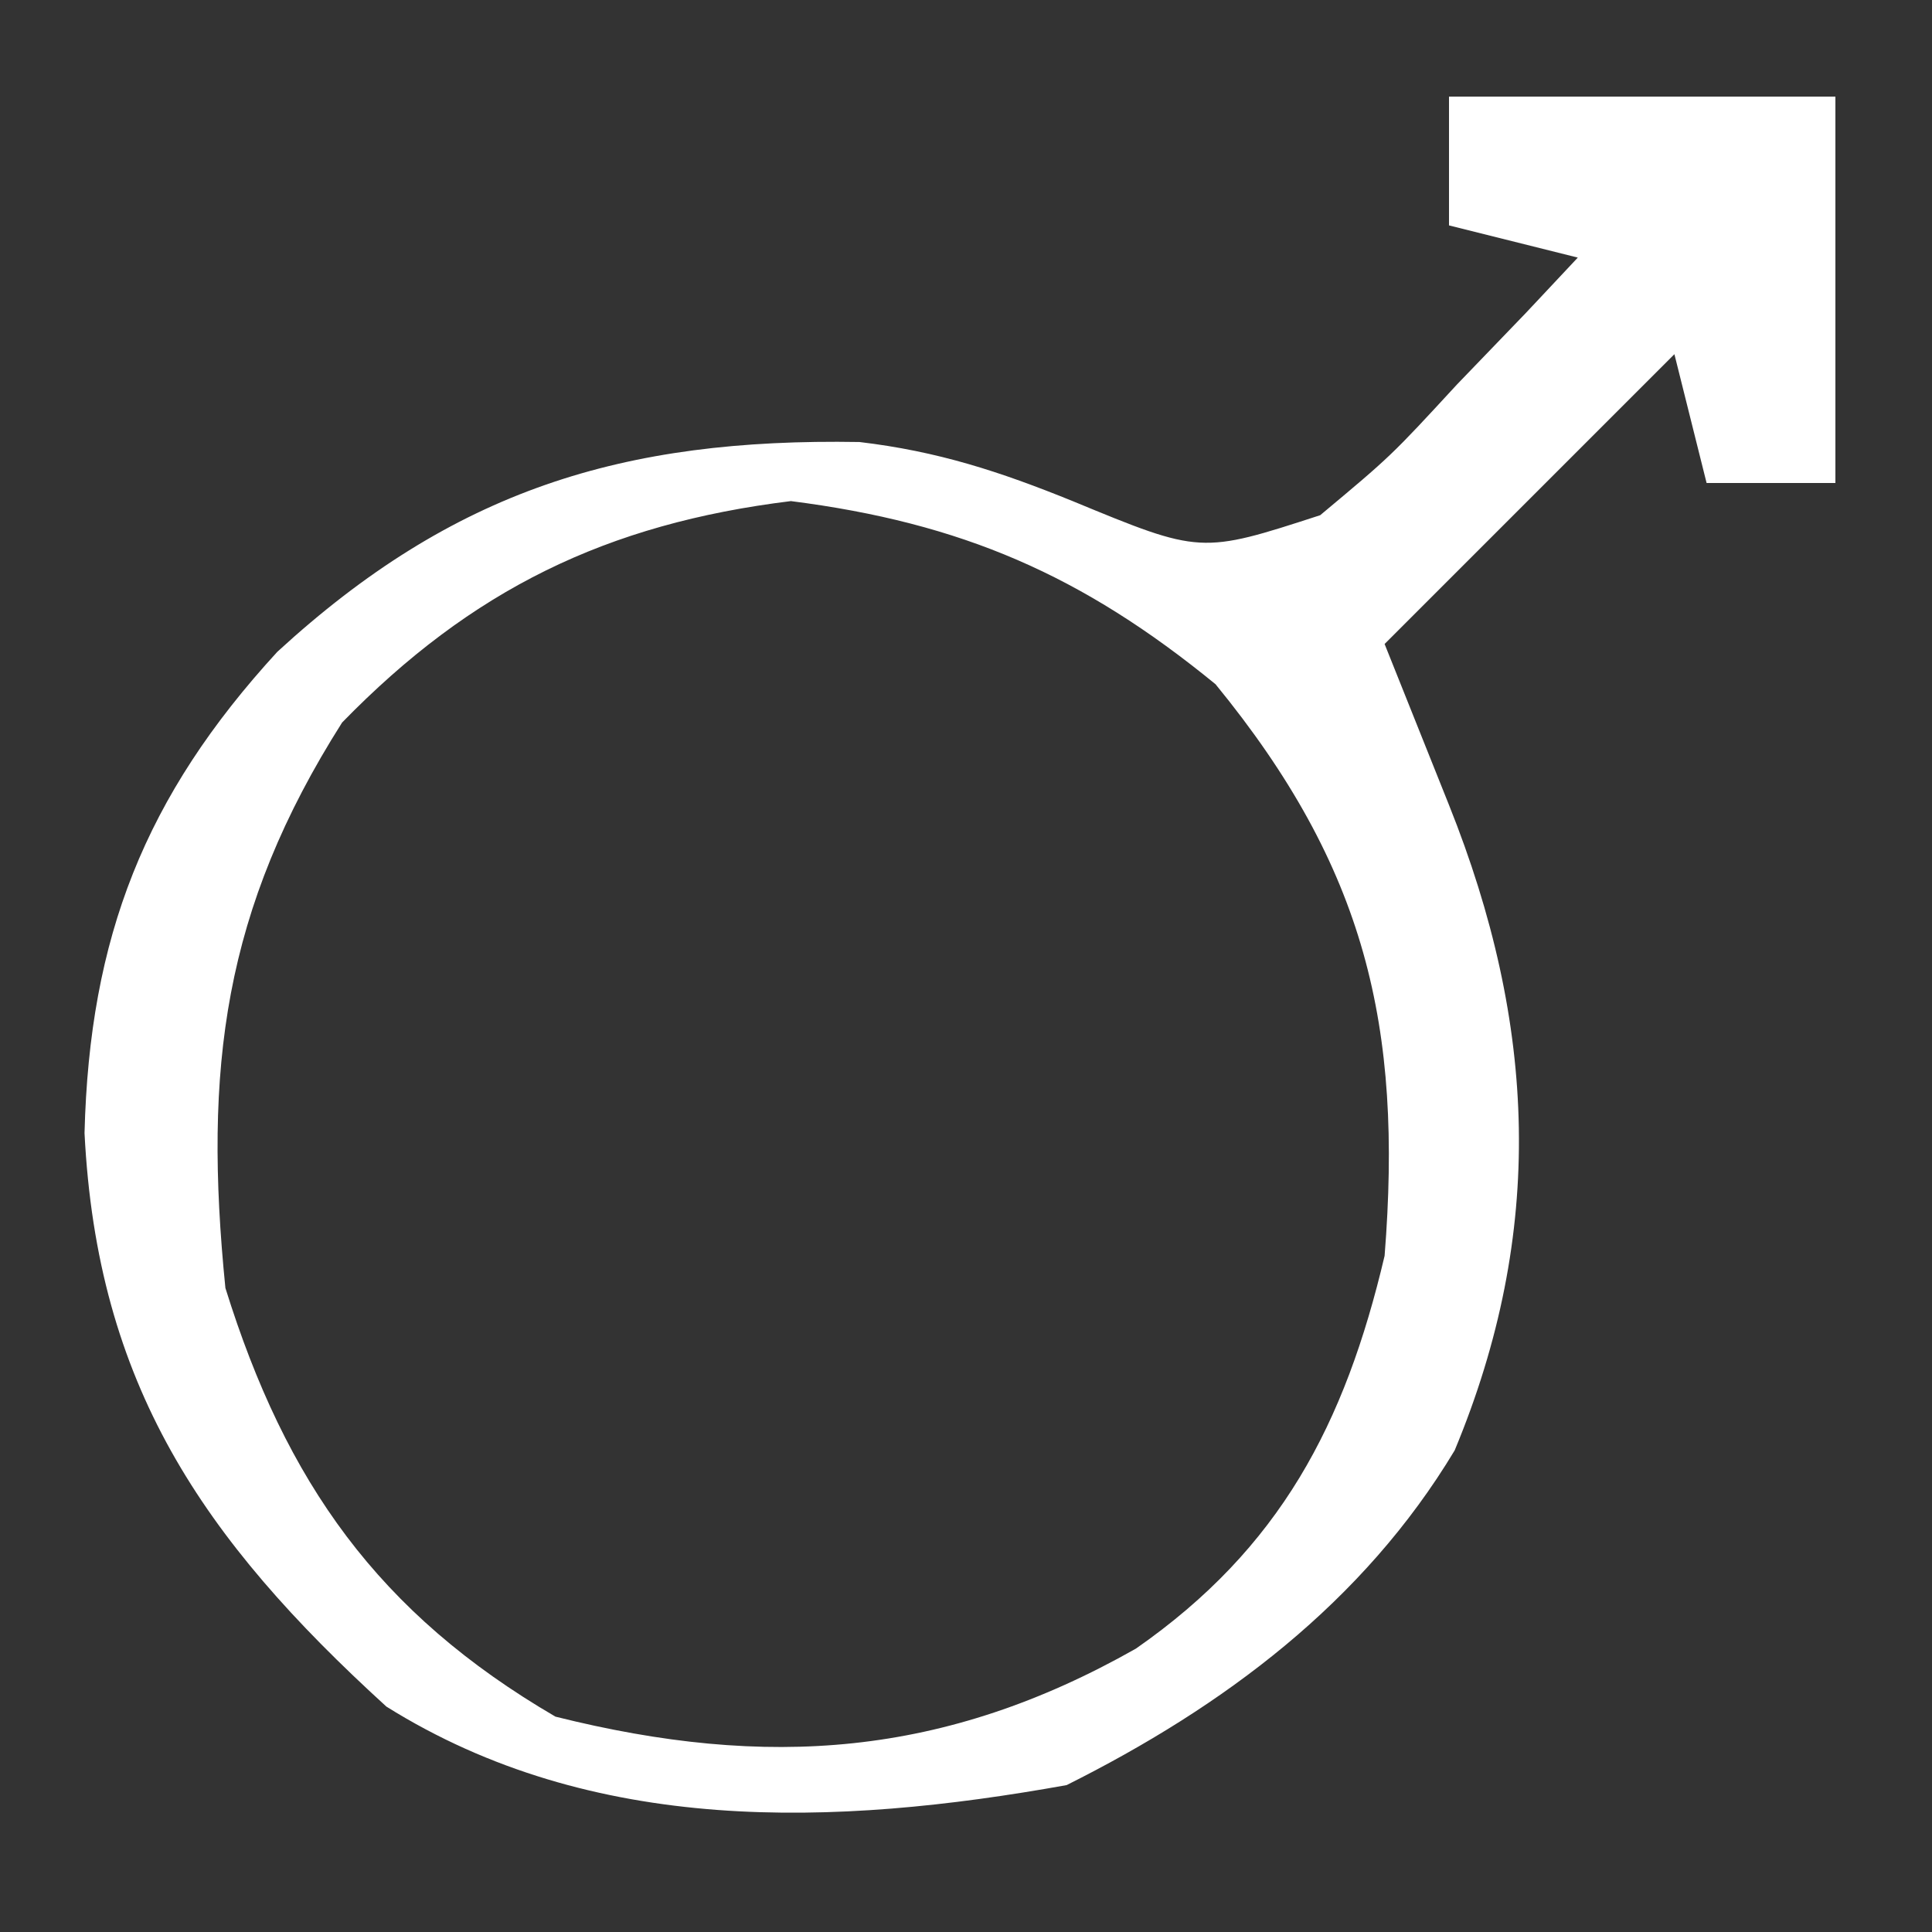 <?xml version="1.0" encoding="UTF-8" standalone="no"?>
<svg
   version="1.1"
   width="60"
   height="60"
   id="svg1"
   sodipodi:docname="mars.svg"
   inkscape:version="1.4 (e7c3feb100, 2024-10-09)"
   xmlns:inkscape="http://www.inkscape.org/namespaces/inkscape"
   xmlns:sodipodi="http://sodipodi.sourceforge.net/DTD/sodipodi-0.dtd"
   xmlns="http://www.w3.org/2000/svg"
   xmlns:svg="http://www.w3.org/2000/svg">
  <rect width="100%" height="100%" fill="#333333" stroke="none"/>
  <defs
     id="defs1" />
  <sodipodi:namedview
     id="namedview1"
     pagecolor="#ffffff"
     bordercolor="#000000"
     borderopacity="0.25"
     inkscape:showpageshadow="2"
     inkscape:pageopacity="0.0"
     inkscape:pagecheckerboard="0"
     inkscape:deskcolor="#d1d1d1"
     inkscape:zoom="13.5"
     inkscape:cx="30"
     inkscape:cy="30"
     inkscape:window-width="1142"
     inkscape:window-height="1080"
     inkscape:window-x="0"
     inkscape:window-y="0"
     inkscape:window-maximized="0"
     inkscape:current-layer="svg1" />
  <path
     d="M0 0 C3.96 0 7.92 0 12 0 C12 3.96 12 7.92 12 12 C10.68 12 9.36 12 8 12 C7.505 10.02 7.505 10.02 7 8 C4.03 10.97 1.06 13.94 -2 17 C-1.34 18.65 -0.68 20.3 0 22 C2.727 28.818 2.998 35.262 0.176 42.043 C-2.666 46.773 -7.001 50 -11.875 52.438 C-19.086 53.735 -26.592 54.007 -33 50 C-38.728 44.78 -41.983 39.986 -42.375 32.188 C-42.221 26.106 -40.505 21.73 -36.387 17.242 C-30.919 12.223 -25.67 10.602 -18.309 10.727 C-15.875 11.015 -13.953 11.643 -11.688 12.562 C-7.71 14.206 -7.71 14.206 -4 13 C-1.799 11.161 -1.799 11.161 0.25 8.938 C0.956 8.204 1.663 7.471 2.391 6.715 C2.922 6.149 3.453 5.583 4 5 C2.68 4.67 1.36 4.34 0 4 C0 2.68 0 1.36 0 0 Z M-34.375 19.438 C-38.067 25.259 -38.683 30.179 -38 37 C-36.12 43.034 -33.257 47.1 -27.75 50.312 C-21.168 51.958 -15.666 51.567 -9.723 48.199 C-5.242 45.08 -3.229 41.221 -2 36 C-1.434 28.871 -2.59 23.945 -7.25 18.25 C-11.388 14.864 -15.132 13.238 -20.438 12.562 C-26.158 13.265 -30.35 15.307 -34.375 19.438 Z "
     fill="#000000"
     transform="translate(45,3)"
     id="path1"
     style="fill:#ffffff" />
</svg>

